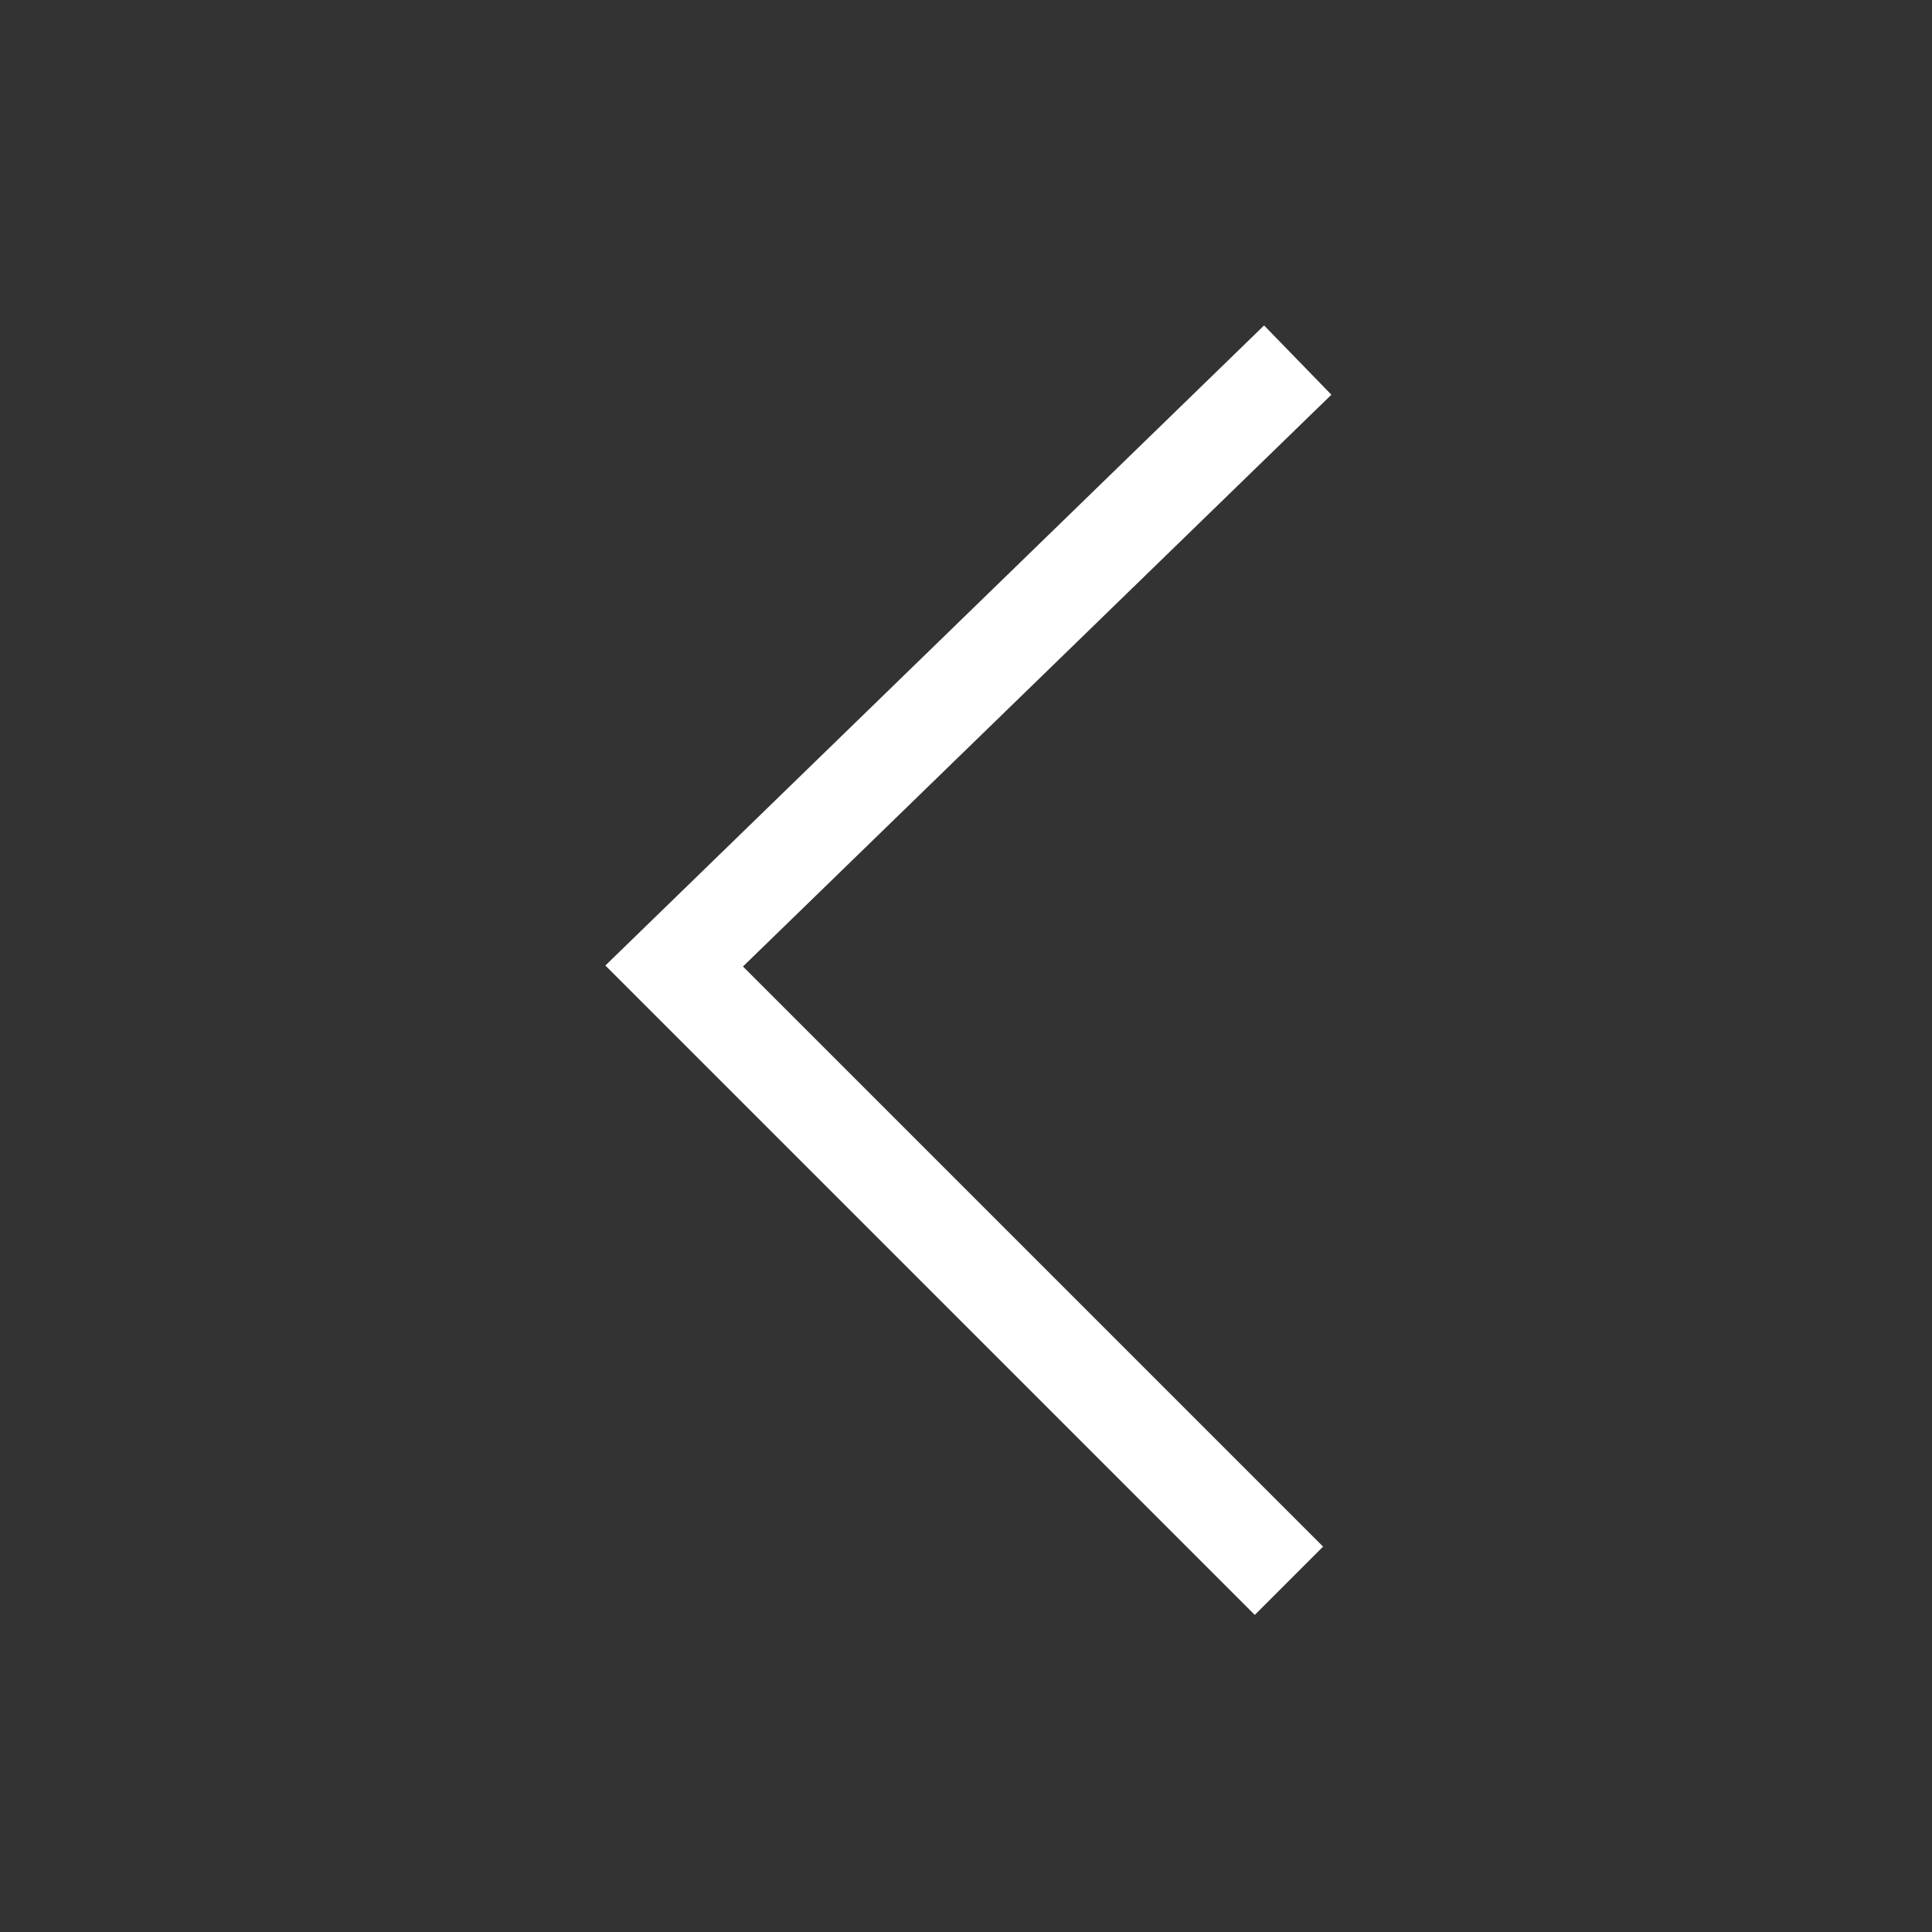 <svg width="40" height="40" viewBox="0 0 40 40" fill="none" xmlns="http://www.w3.org/2000/svg">
<rect x="0" y="0" width="40" height="40" fill="#333333" stroke="none"/>
<path d="M25.979 32.021L13.958 20L26.151 8.152" stroke="white" stroke-width="2" stroke-linecap="square"/>
</svg>
